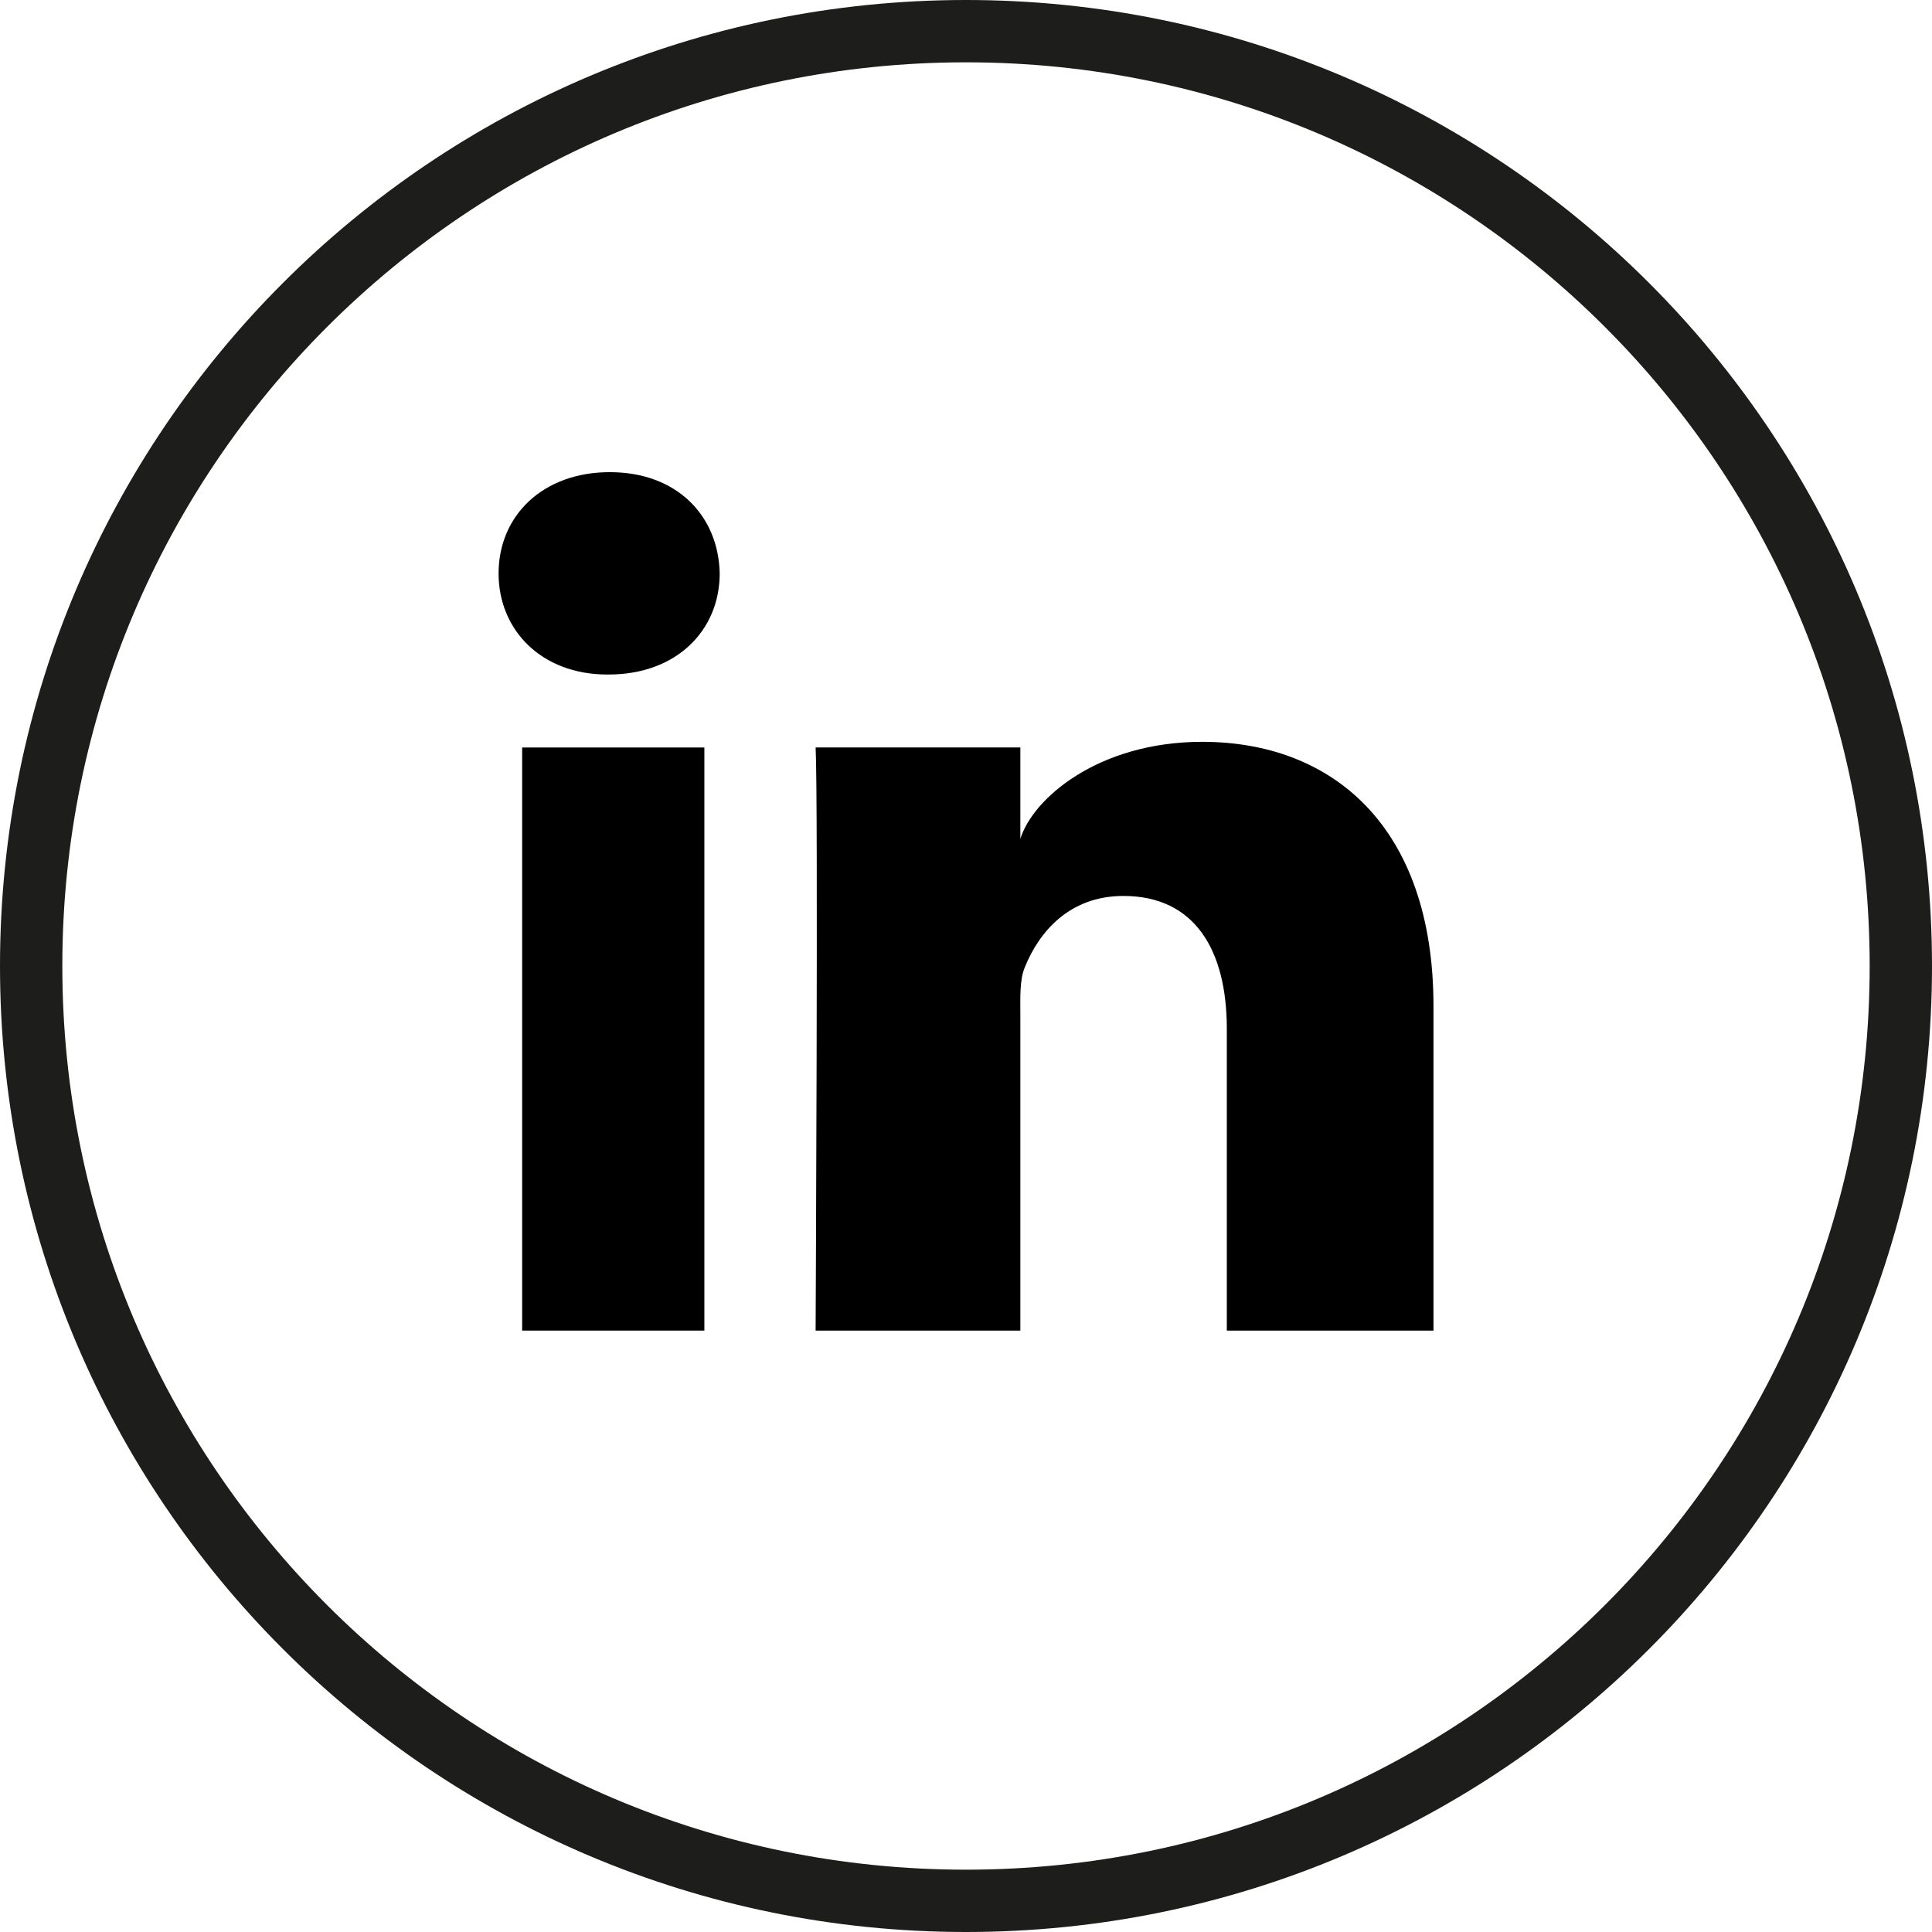 <?xml version="1.0" encoding="utf-8"?>
<!-- Generator: Adobe Illustrator 21.1.0, SVG Export Plug-In . SVG Version: 6.00 Build 0)  -->
<svg version="1.1" id="Capa_1" xmlns="http://www.w3.org/2000/svg" xmlns:xlink="http://www.w3.org/1999/xlink" x="0px" y="0px"
	 viewBox="0 0 31 31" style="enable-background:new 0 0 31 31;" xml:space="preserve">
<style type="text/css">
	.st0{fill:none;stroke:#1D1D1B;stroke-miterlimit:10;}
</style>
<g>
	<polygon points="11.303,21.35 8.378,21.35 8.378,11.994 11.302,11.994 11.302,21.35 	"/>
	<path d="M9.765,10.823H9.744c-1.058,0-1.744-0.715-1.744-1.622
		c0-0.924,0.706-1.625,1.785-1.625c1.078,0,1.742,0.699,1.763,1.623
		C11.549,10.106,10.865,10.823,9.765,10.823z"/>
	<path d="M23,21.35h-3.315v-4.842c0-1.268-0.518-2.132-1.659-2.132
		c-0.873,0-1.357,0.584-1.583,1.146c-0.084,0.201-0.071,0.483-0.071,0.765v5.063
		h-3.285c0,0,0.043-8.577,0-9.357h3.285v1.468c0.195-0.642,1.243-1.558,2.919-1.558
		c2.078,0,3.71,1.347,3.71,4.244v5.203H23z"/>
</g>
<path class="st0" d="M15.5,0.5c-8.284,0-15,6.716-15,15s6.716,15,15,15s15-6.715,15-15
	C30.5,7.216,23.784,0.5,15.5,0.5z"/>
</svg>
